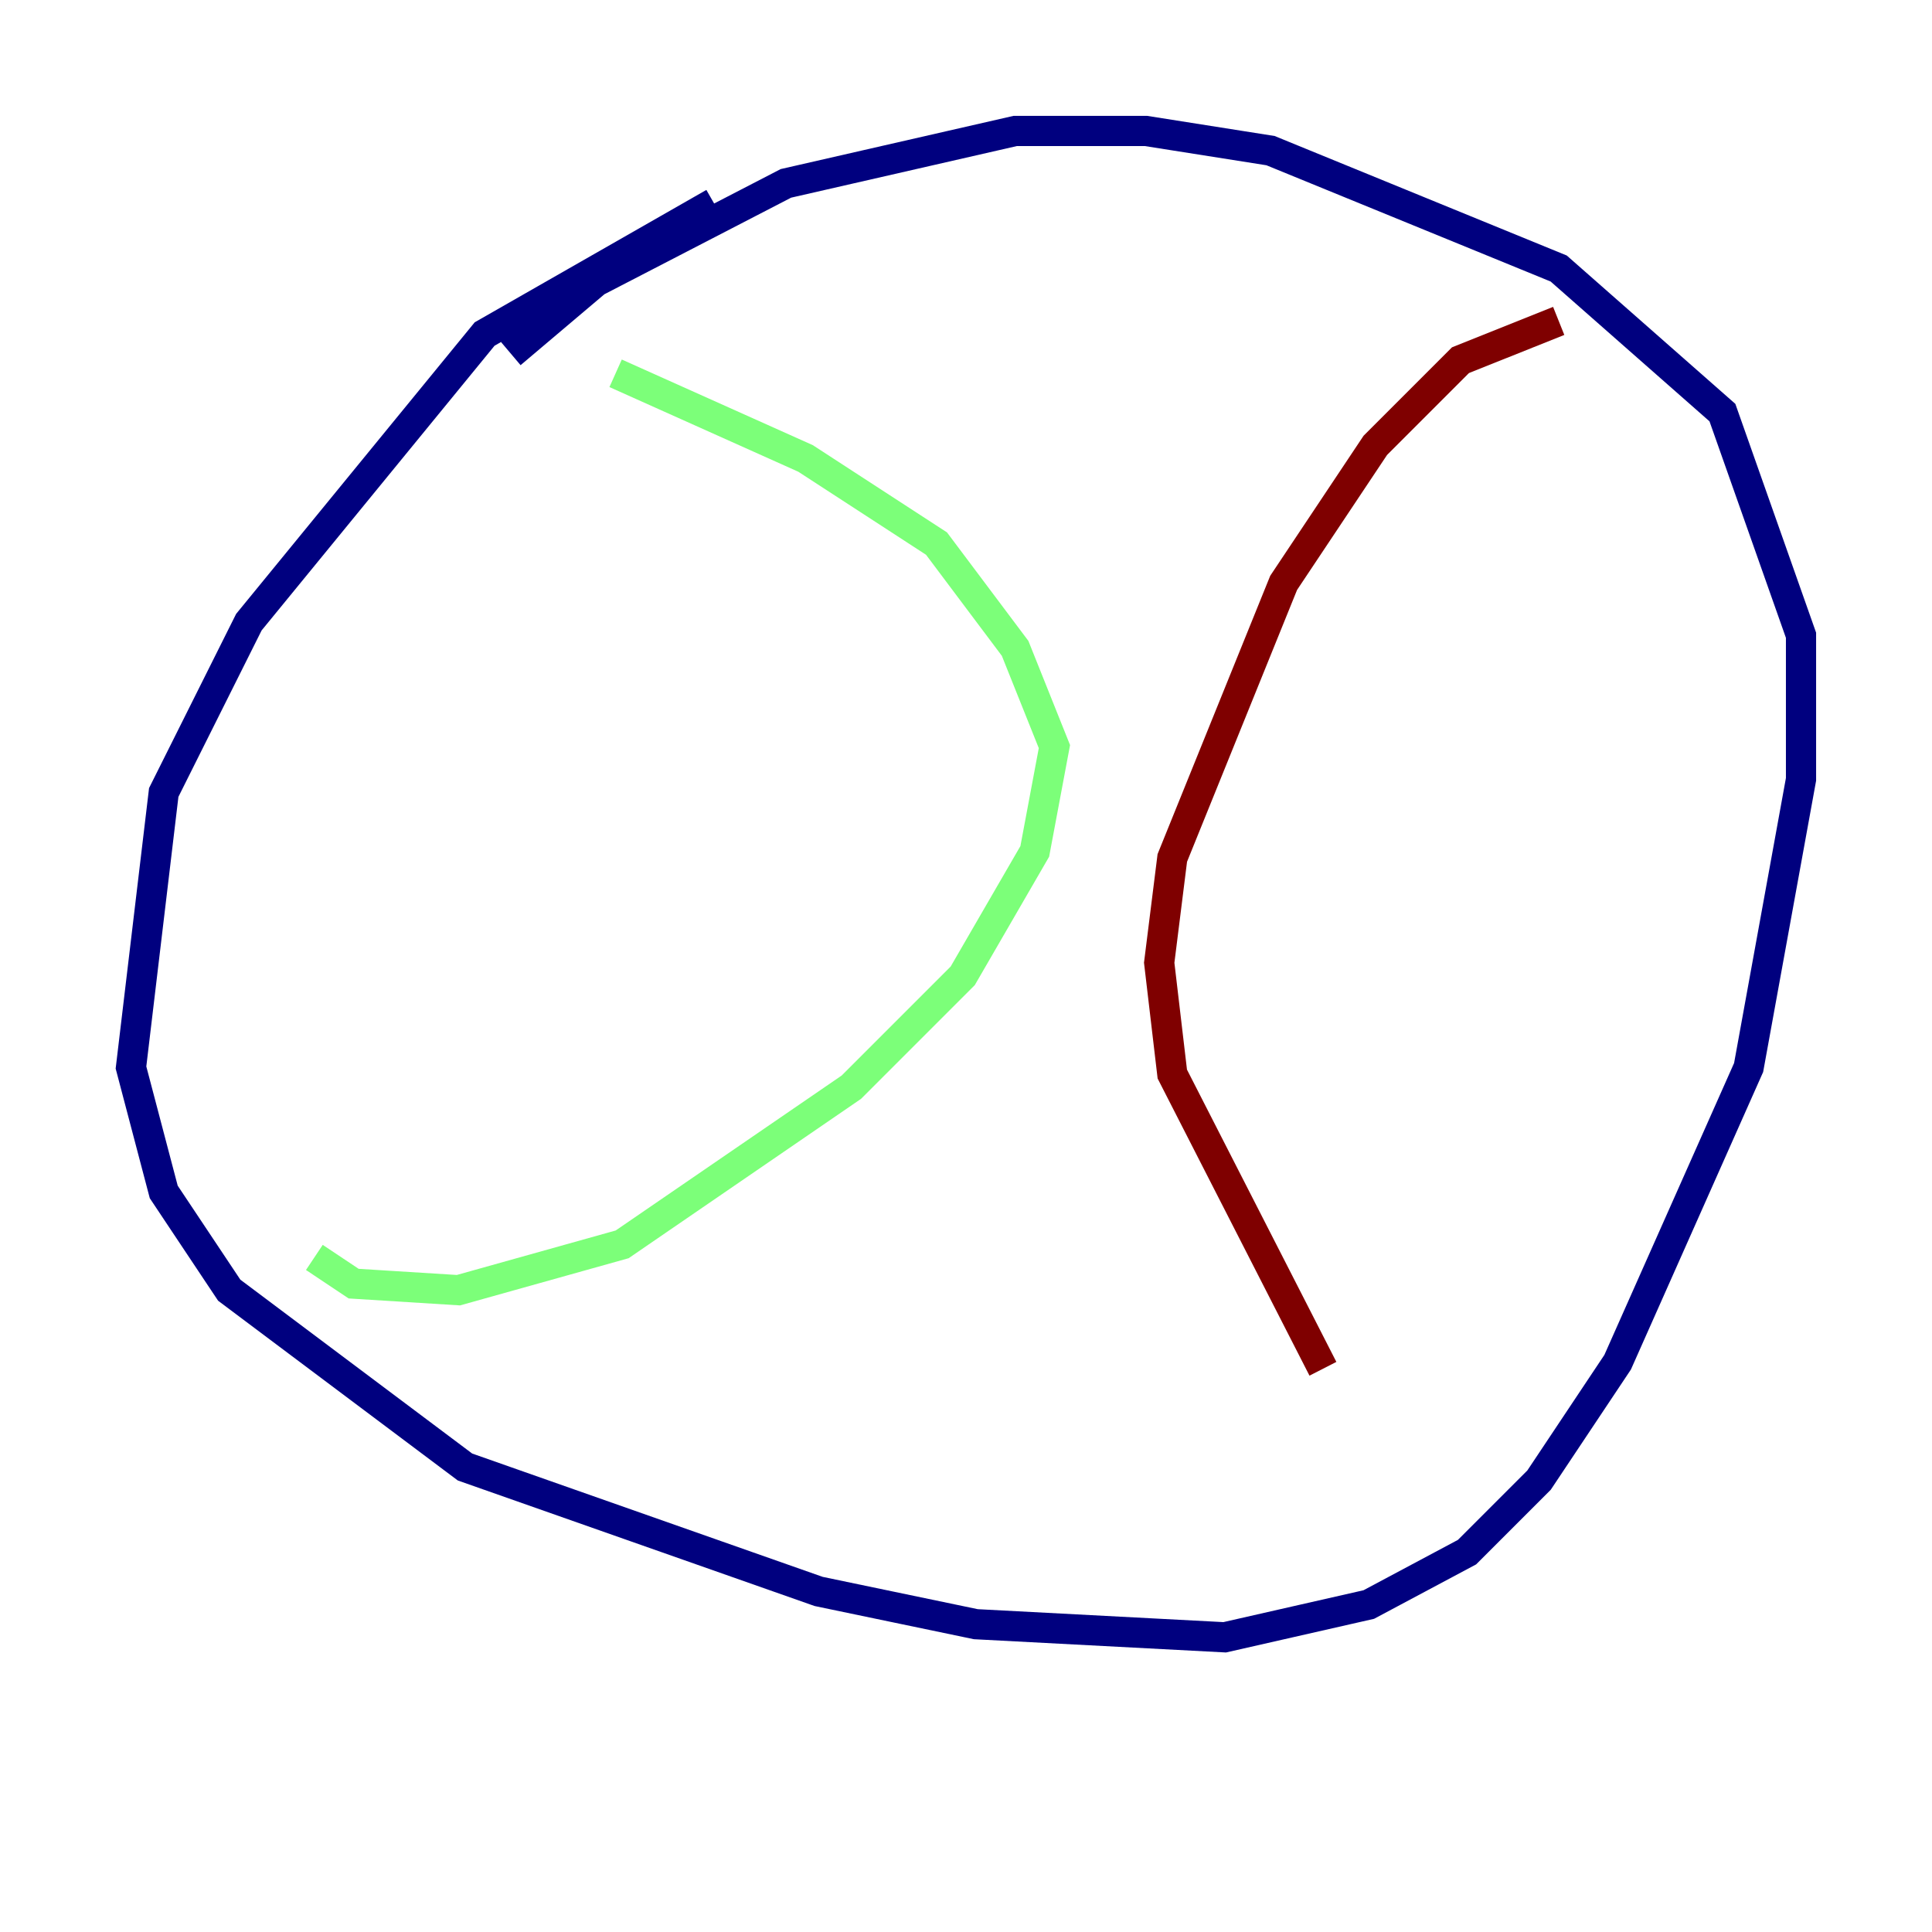 <?xml version="1.0" encoding="utf-8" ?>
<svg baseProfile="tiny" height="128" version="1.2" viewBox="0,0,128,128" width="128" xmlns="http://www.w3.org/2000/svg" xmlns:ev="http://www.w3.org/2001/xml-events" xmlns:xlink="http://www.w3.org/1999/xlink"><defs /><polyline fill="none" points="47.295,13.451 32.108,22.129 16.488,41.22 10.848,52.502 8.678,70.725 10.848,78.969 15.186,85.478 30.807,97.193 54.237,105.437 64.651,107.607 81.139,108.475 90.685,106.305 97.193,102.834 101.966,98.061 107.173,90.251 115.851,70.725 119.322,51.634 119.322,42.088 114.115,27.336 103.268,17.79 84.176,9.98 75.932,8.678 67.254,8.678 52.068,12.149 39.485,18.658 33.844,23.43" stroke="#00007f" stroke-width="2" /><polyline fill="none" points="40.786,24.732 53.37,30.373 62.047,36.014 67.254,42.956 69.858,49.464 68.556,56.407 63.783,64.651 56.407,72.027 41.22,82.441 30.373,85.478 23.43,85.044 20.827,83.308" stroke="#7cff79" stroke-width="2" /><polyline fill="none" points="103.268,21.261 96.759,23.864 91.119,29.505 85.044,38.617 77.668,56.841 76.8,63.783 77.668,71.159 87.647,90.685" stroke="#7f0000" stroke-width="2" /></svg>